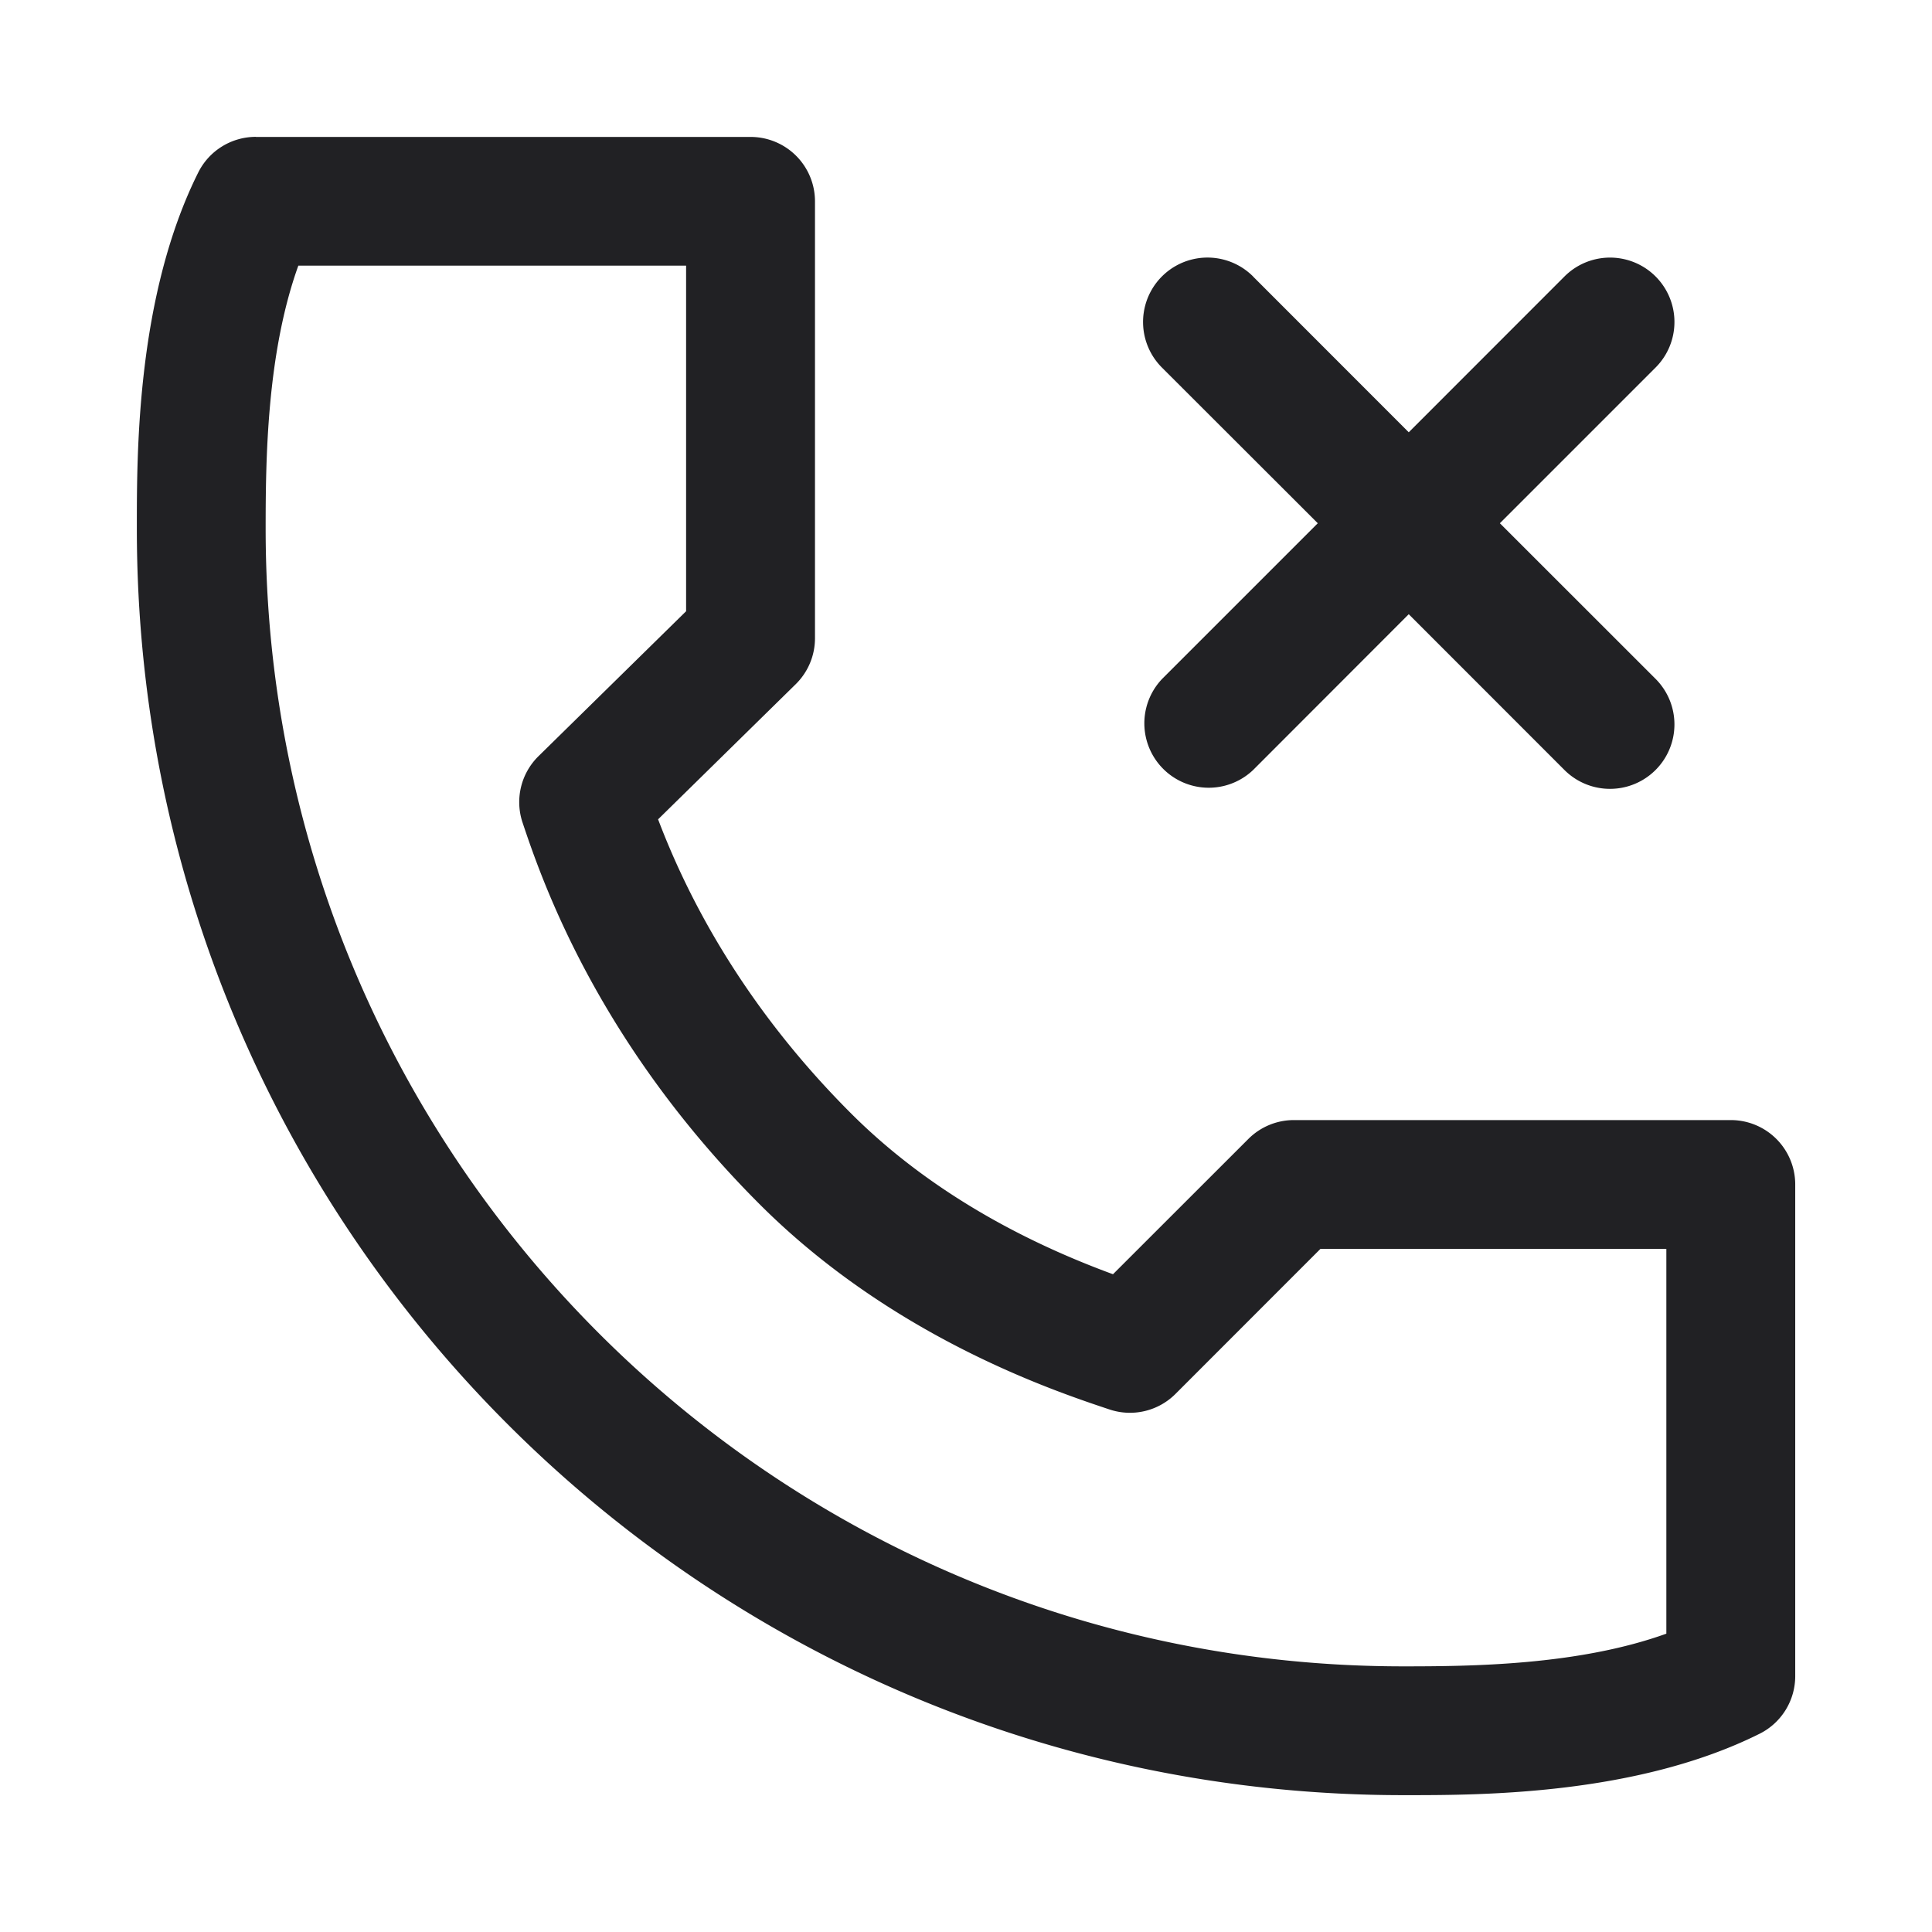 <svg xmlns="http://www.w3.org/2000/svg" width="24" height="24" fill="none"><path fill="#212124" fill-rule="evenodd" d="M3.179 1.7a.8.8 0 0 0-.716.442C1.7 3.67 1.7 5.612 1.7 6.525v.046C1.7 15.258 8.742 22.3 17.43 22.3h.046c.913 0 2.855 0 4.383-.763a.8.8 0 0 0 .442-.716v-6.107a.8.8 0 0 0-.8-.8h-5.428a.8.8 0 0 0-.566.235l-1.681 1.68c-.813-.299-2.144-.887-3.257-2.001-1.426-1.426-2.084-2.833-2.394-3.65L9.884 8.5a.8.8 0 0 0 .24-.57v-5.43a.8.8 0 0 0-.8-.799H3.178ZM3.3 6.571c0-.844.011-2.174.406-3.271h4.817v4.293l-1.833 1.8a.8.8 0 0 0-.199.824c.243.727.932 2.729 2.945 4.742 1.65 1.65 3.654 2.319 4.347 2.55a.8.8 0 0 0 .819-.193l1.801-1.802H20.7v4.78c-1.097.395-2.427.406-3.271.406C9.626 20.7 3.3 14.374 3.3 6.57Zm12.266-3.137a.8.8 0 0 0-1.132 1.132L16.37 6.5l-1.934 1.934a.8.8 0 0 0 1.13 1.132L17.5 7.63l1.934 1.935a.8.8 0 0 0 1.132-1.132L18.632 6.5l1.934-1.934a.8.8 0 0 0-1.131-1.132L17.5 5.37l-1.934-1.935Z" clip-rule="evenodd"/></svg>